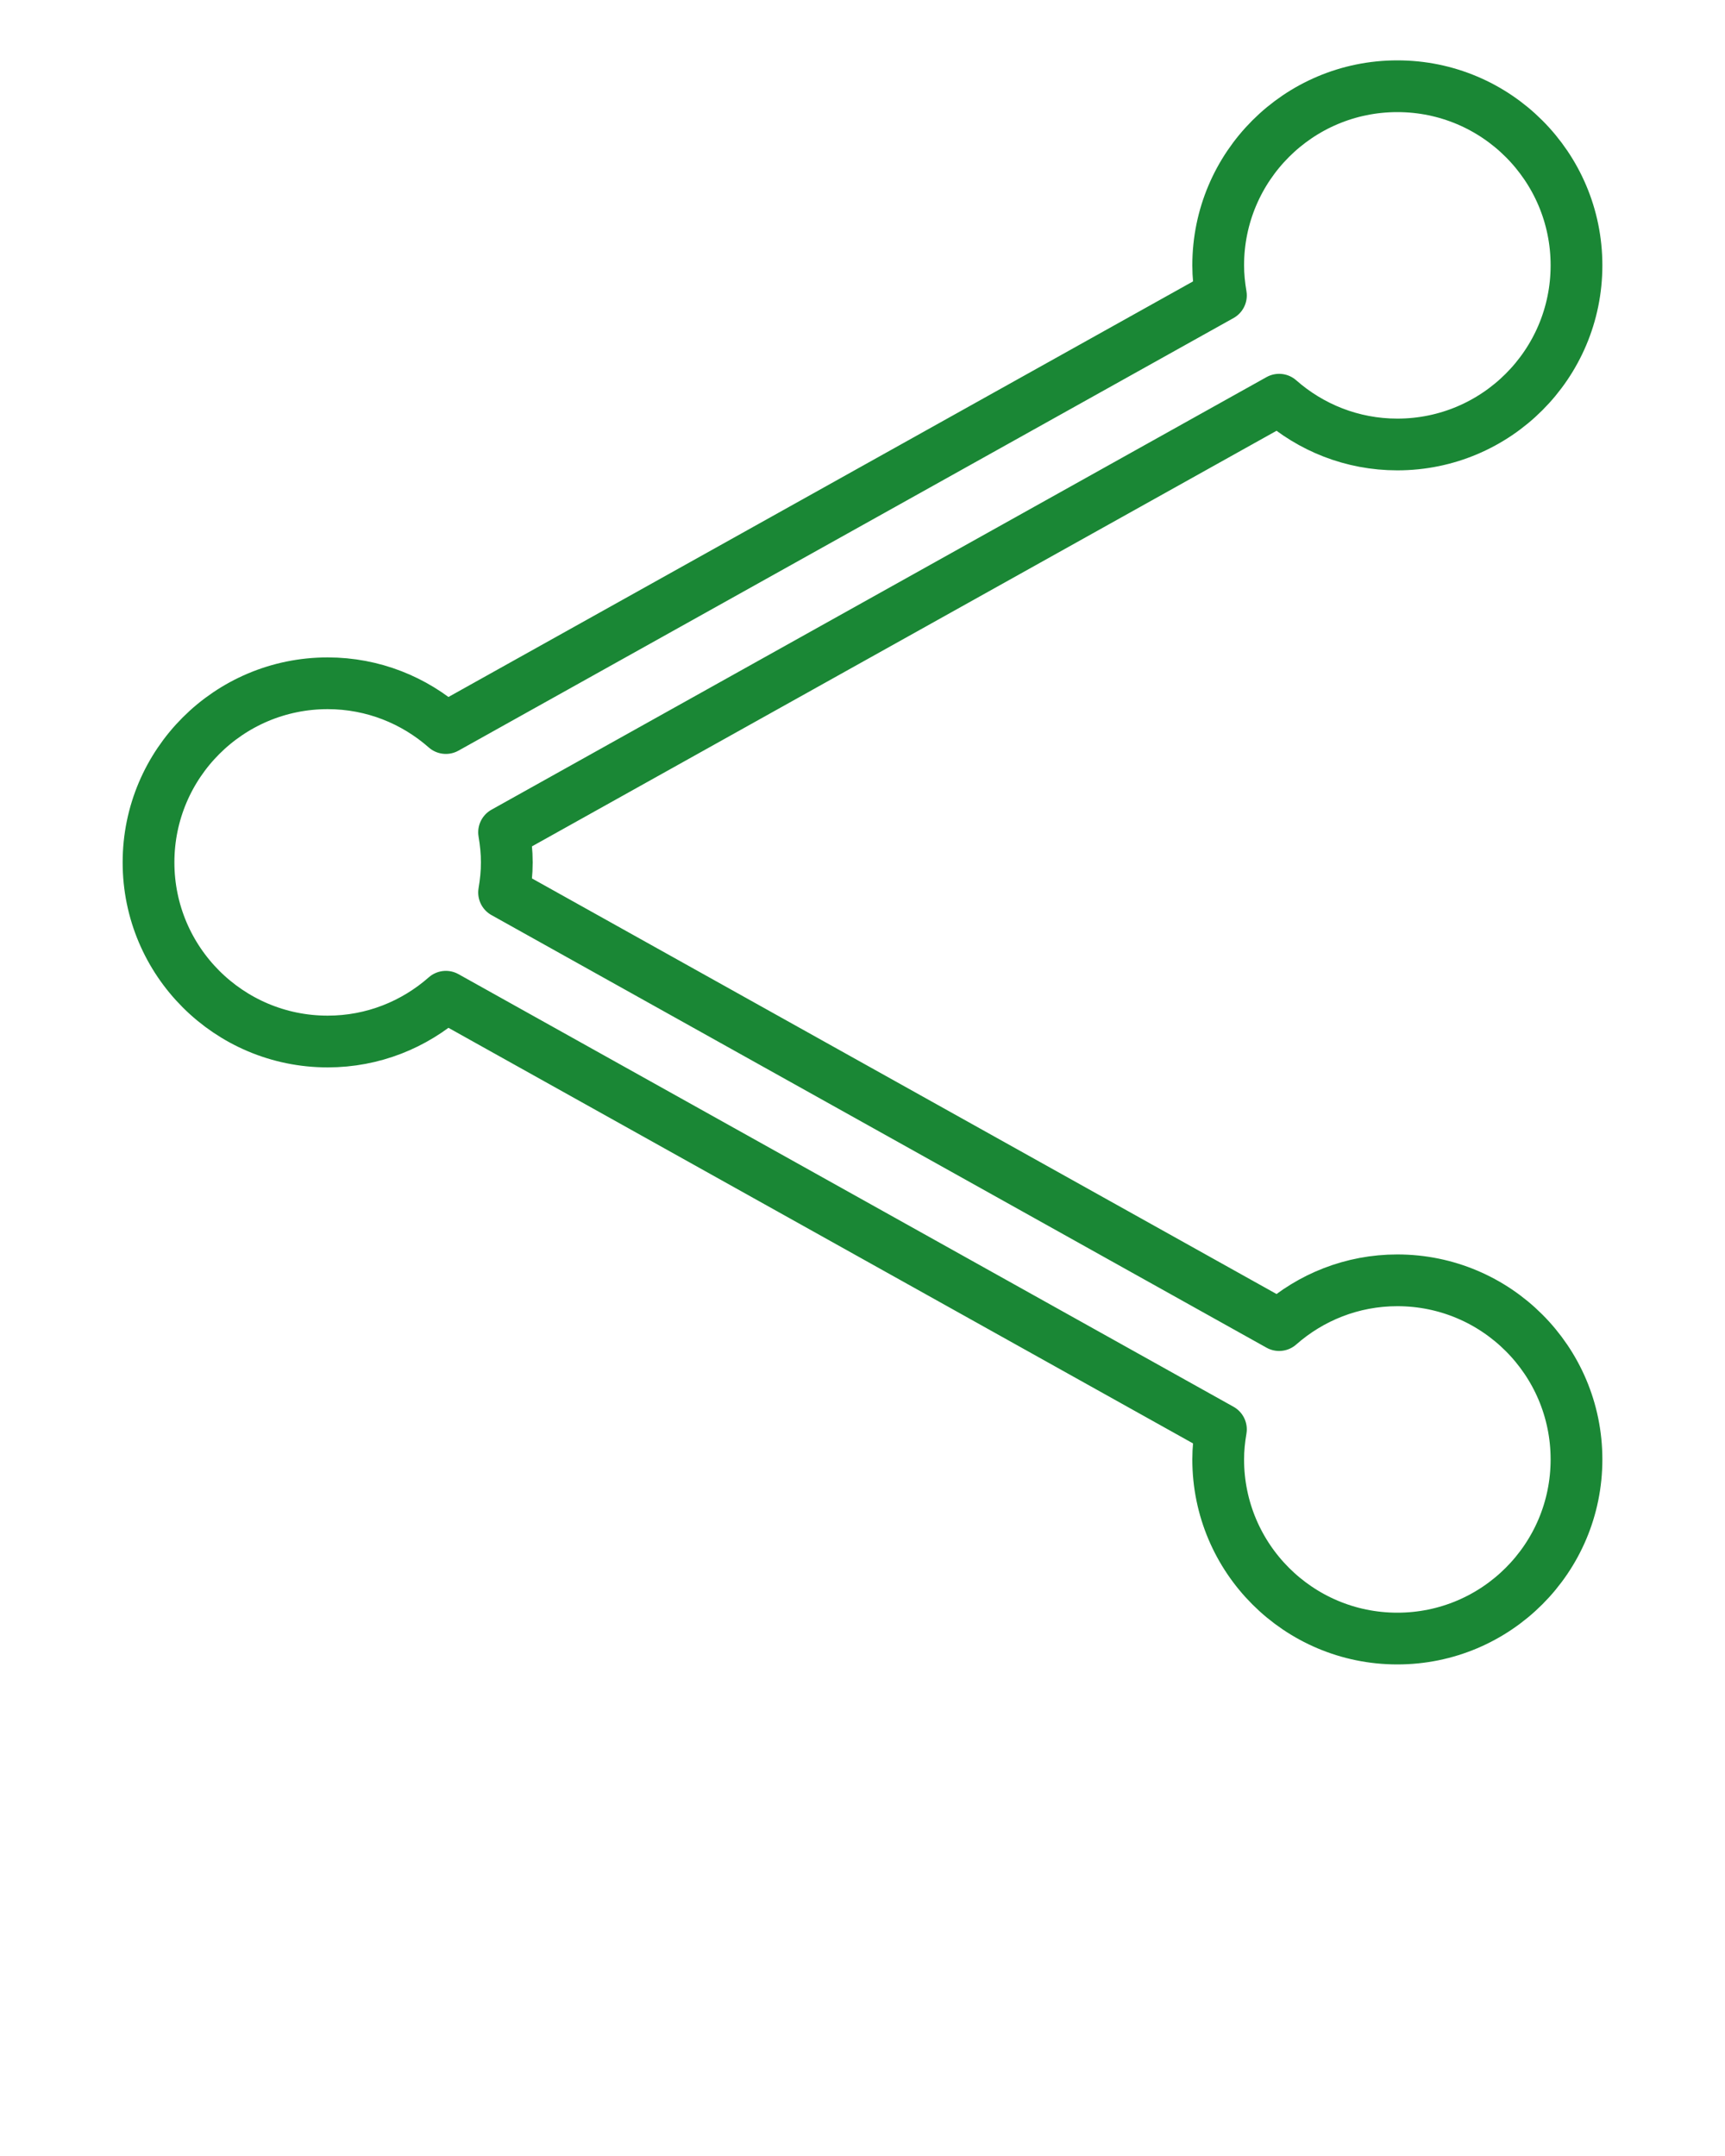 <svg xmlns="http://www.w3.org/2000/svg" xmlns:xlink="http://www.w3.org/1999/xlink" version="1.1" x="0px" y="0px" viewBox="0 0 100 125" enable-background="new 0 0 100 100" xml:space="preserve"><path fill="none" stroke="#1A8735" stroke-width="3" stroke-linecap="round" stroke-linejoin="round" stroke-miterlimit="10" d="  M81.005,74.23c-2.629,0-5.022,0.984-6.853,2.596l-44.93-25.081c0.096-0.569,0.158-1.149,0.158-1.745s-0.062-1.176-0.158-1.745  l44.93-25.081c1.83,1.611,4.224,2.596,6.853,2.596c5.735,0,10.386-4.649,10.386-10.385C91.391,9.649,86.74,5,81.005,5  S70.62,9.649,70.62,15.385c0,0.596,0.062,1.176,0.158,1.745L25.847,42.211c-1.829-1.611-4.223-2.596-6.852-2.596  C13.26,39.615,8.61,44.265,8.61,50s4.65,10.385,10.385,10.385c2.629,0,5.023-0.984,6.852-2.596l44.931,25.082  c-0.097,0.568-0.158,1.148-0.158,1.744C70.62,90.351,75.27,95,81.005,95s10.386-4.649,10.386-10.385  C91.391,78.879,86.74,74.23,81.005,74.23z"/></svg>